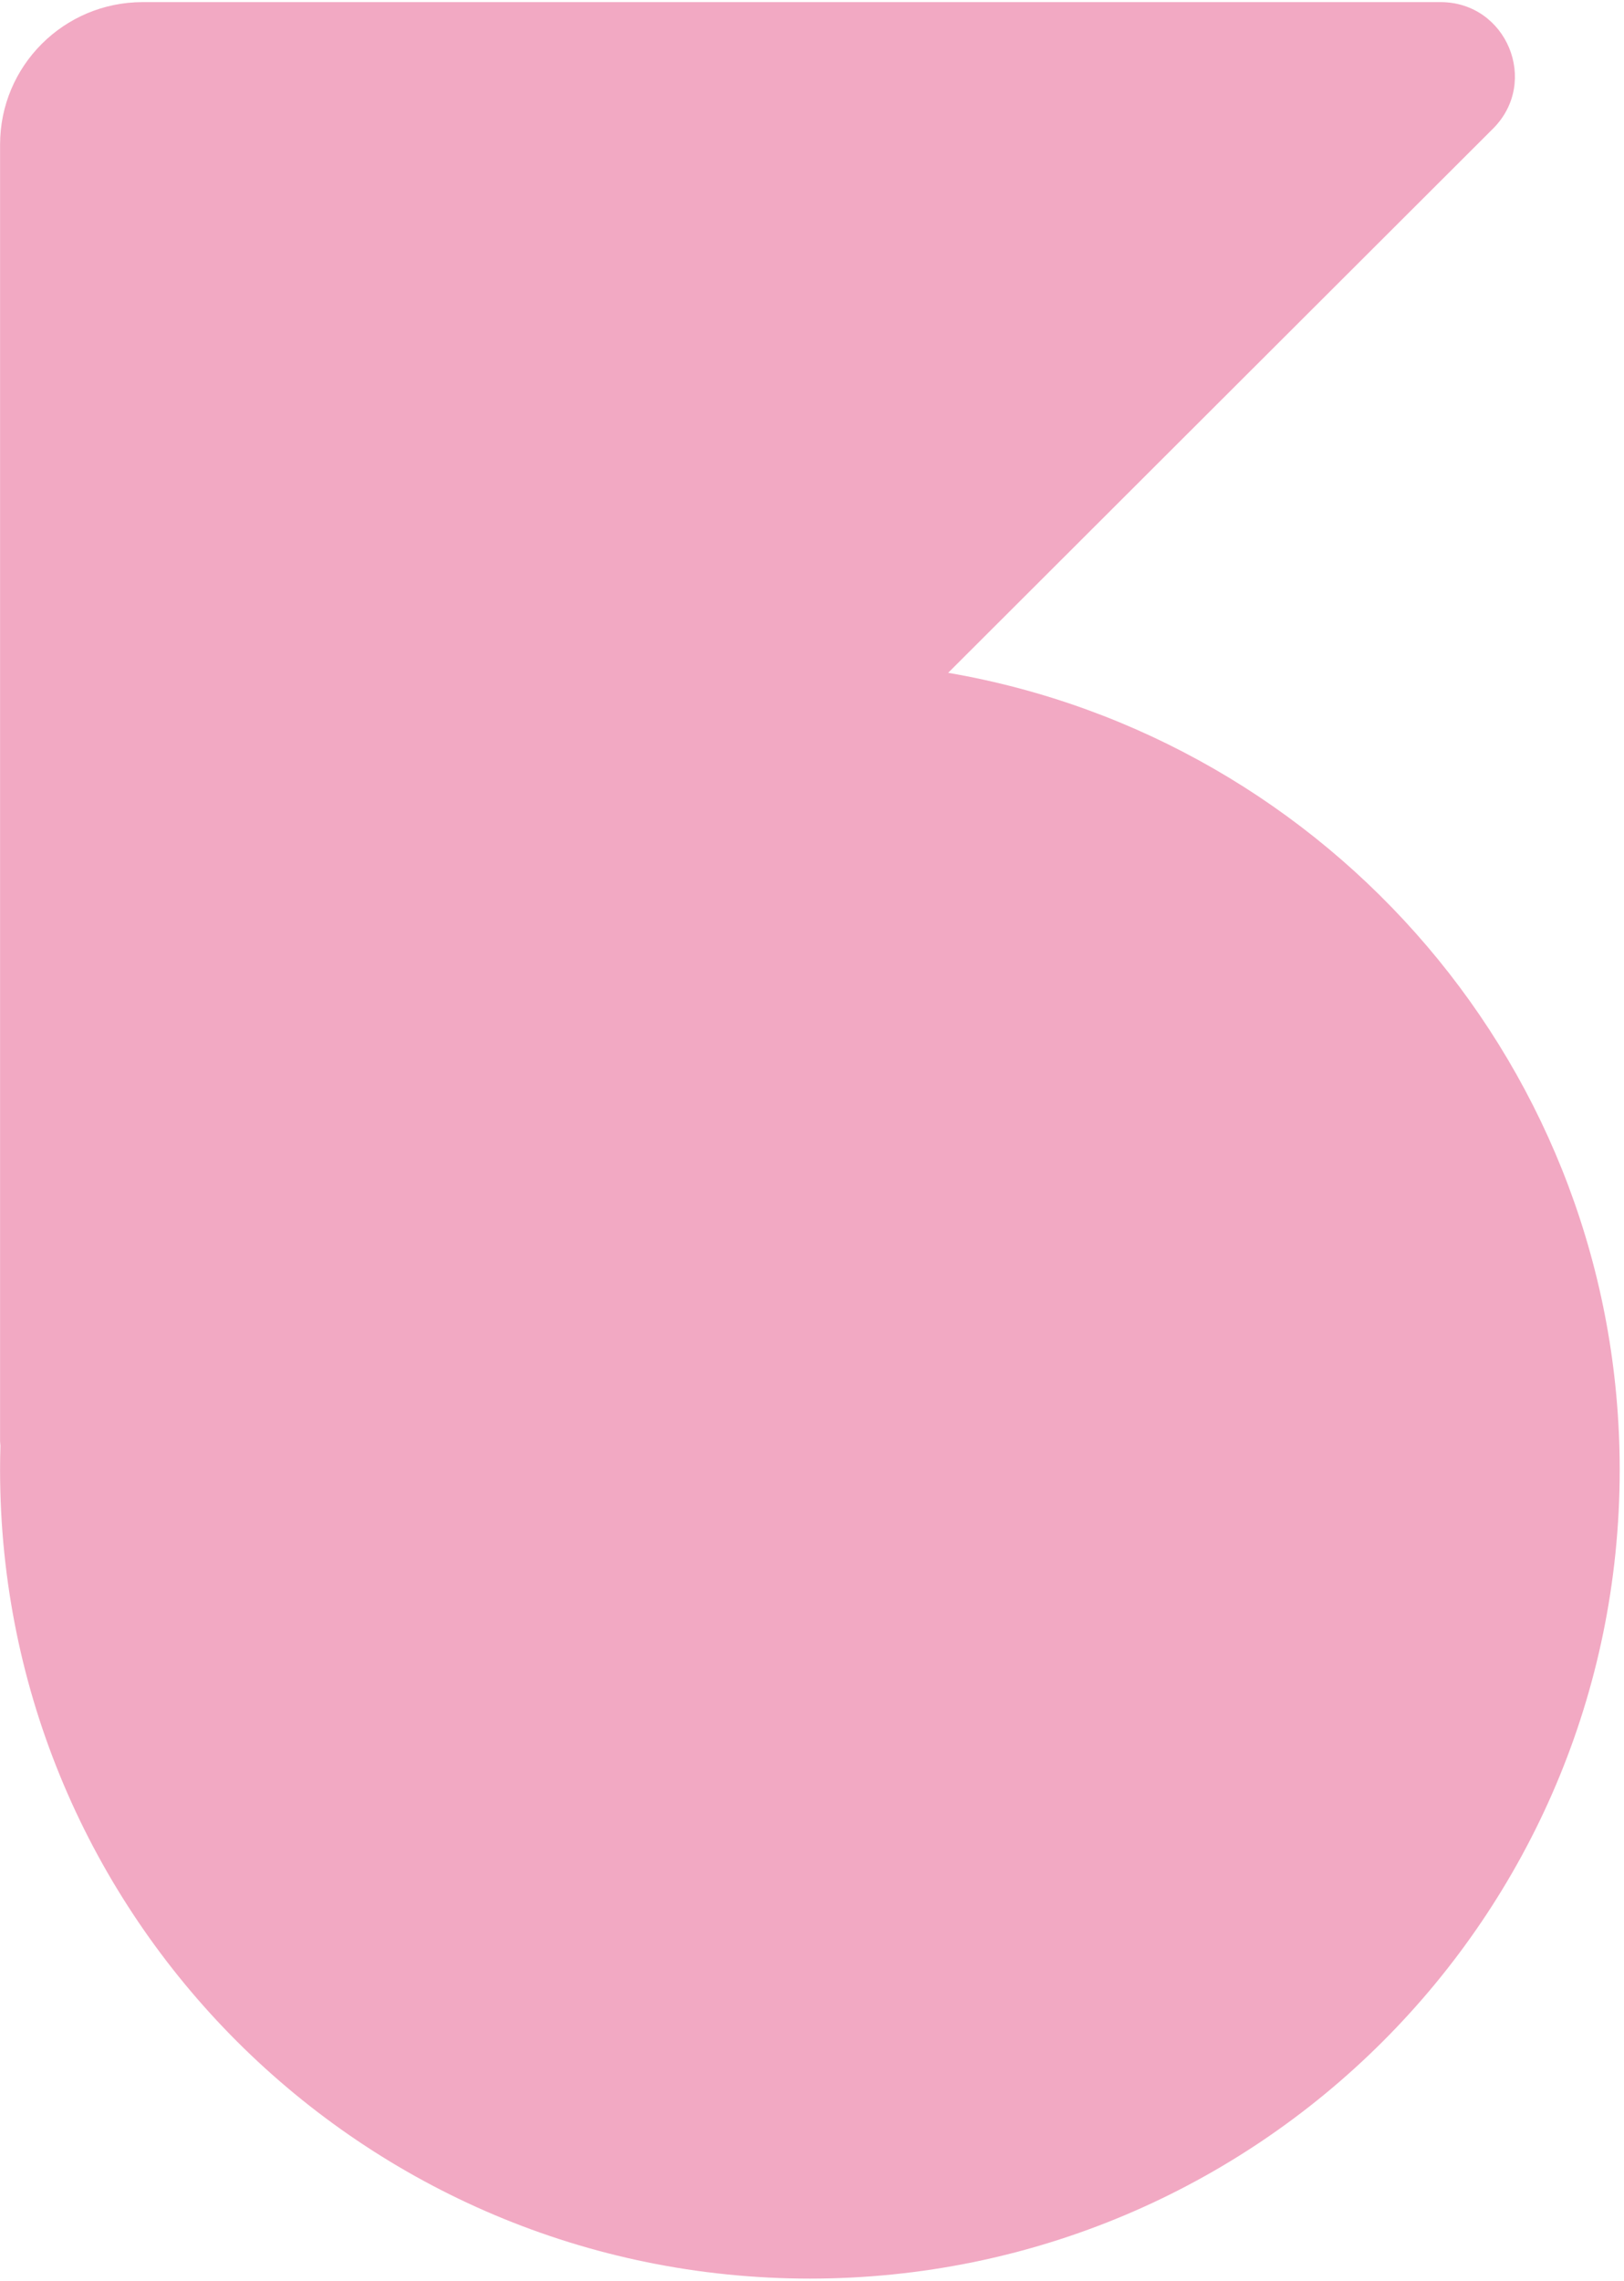 <svg width="371" height="521" viewBox="0 0 371 521" fill="none" xmlns="http://www.w3.org/2000/svg">
<path id="Vector" d="M216.606 153.685L341.075 29.387C351.764 18.713 344.199 0.484 329.089 0.484H32.59C14.6 0.484 0.017 15.047 0.017 33.012V329.105C0.017 329.51 0.078 329.874 0.098 330.259C0.038 332.082 0.017 333.905 0.017 335.748C0.017 437.788 82.848 520.484 185.027 520.484C287.207 520.484 370.017 437.767 370.017 335.748C370.017 244.464 303.716 168.653 216.606 153.685Z" fill="#F2A9C3"/>
</svg>
